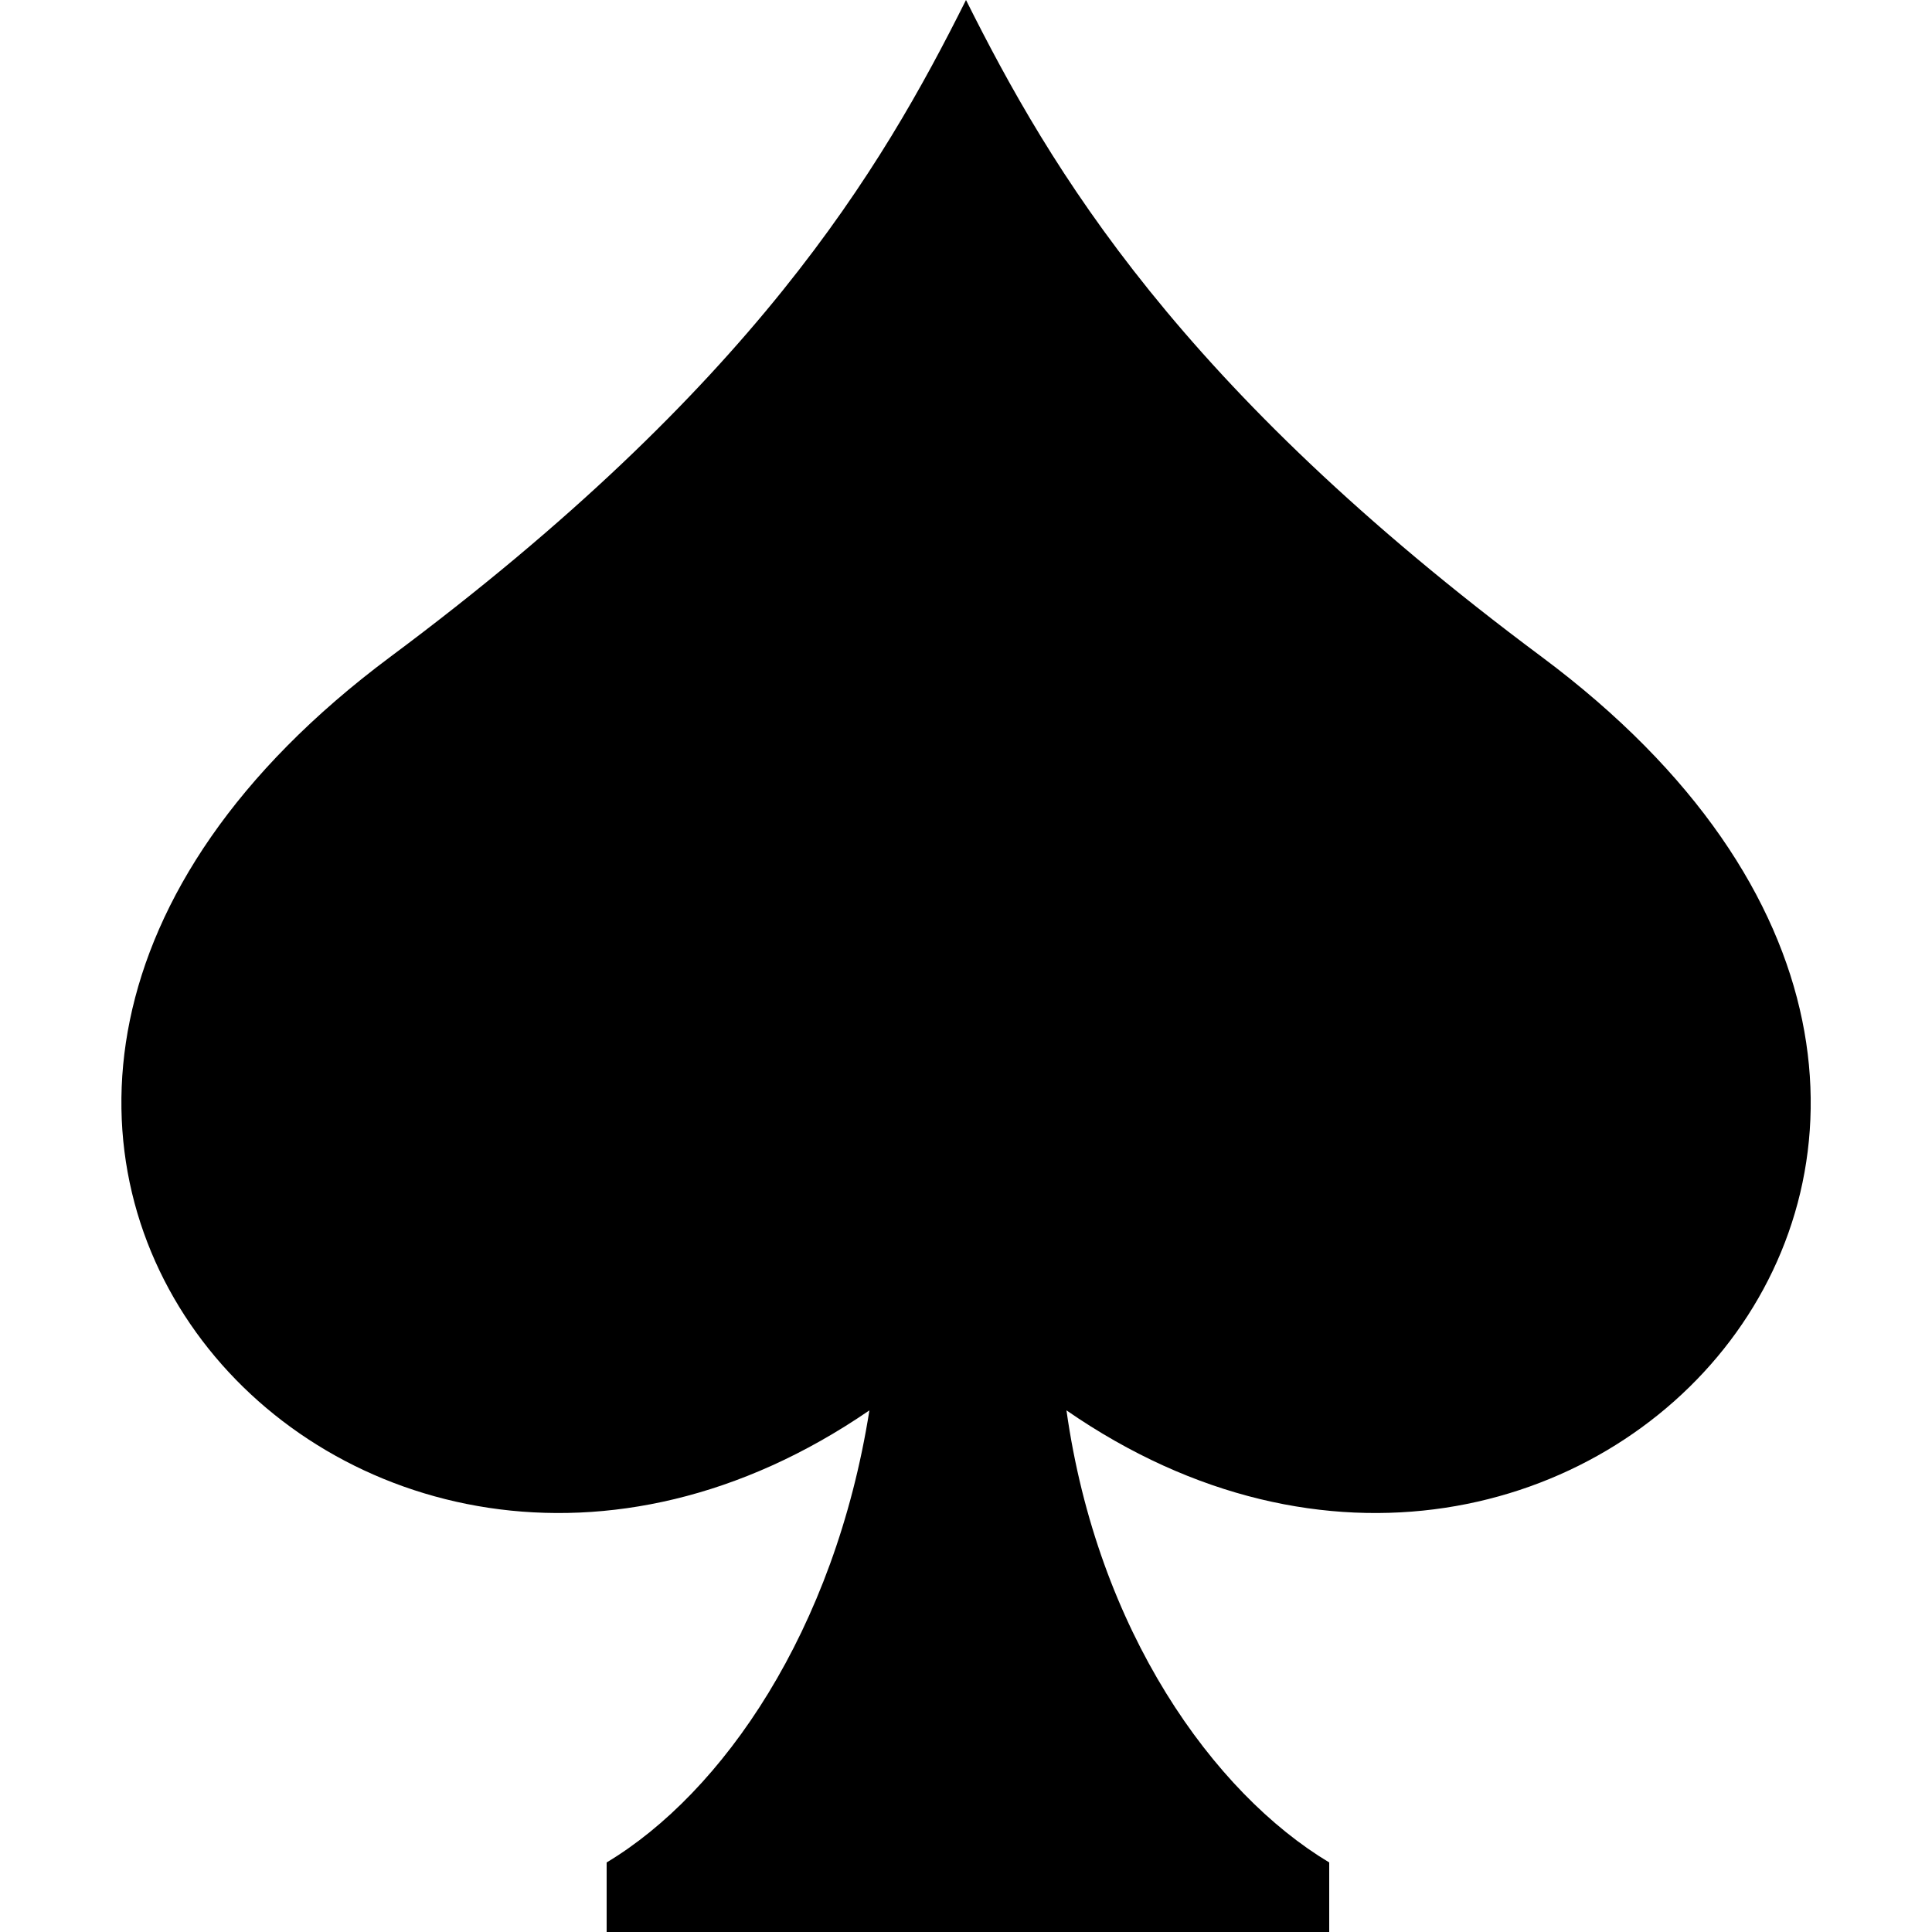<?xml version="1.0" encoding="utf-8"?>
<!-- Generator: Adobe Illustrator 16.0.0, SVG Export Plug-In . SVG Version: 6.00 Build 0)  -->
<!DOCTYPE svg PUBLIC "-//W3C//DTD SVG 1.1//EN" "http://www.w3.org/Graphics/SVG/1.1/DTD/svg11.dtd">
<svg version="1.1" id="圖層_1" xmlns:x="http://ns.adobe.com/Extensibility/1.0/" xmlns:i="http://ns.adobe.com/AdobeIllustrator/10.0/" xmlns:graph="http://ns.adobe.com/Graphs/1.0/"
	 xmlns="http://www.w3.org/2000/svg" xmlns:xlink="http://www.w3.org/1999/xlink" xmlns:a="http://ns.adobe.com/AdobeSVGViewerExtensions/3.0/"
	 x="0px" y="0px" width="50px" height="50px" viewBox="0 0 50 50" style="enable-background:new 0 0 50 50;" xml:space="preserve">
<g>
	<path d="M39.9,17C30.5,10,27.2,4.4,25,0l0,0l0,0l0,0c-2.2,4.4-5.5,10-14.9,17C-6,29,9.1,45.7,22.5,36.5c-0.9,5.7-3.8,9.9-6.8,11.7
		V50H25h9.4v-1.8c-3-1.8-6-6-6.8-11.7C40.9,45.7,56,29,39.9,17z"/>
</g>
</svg>
